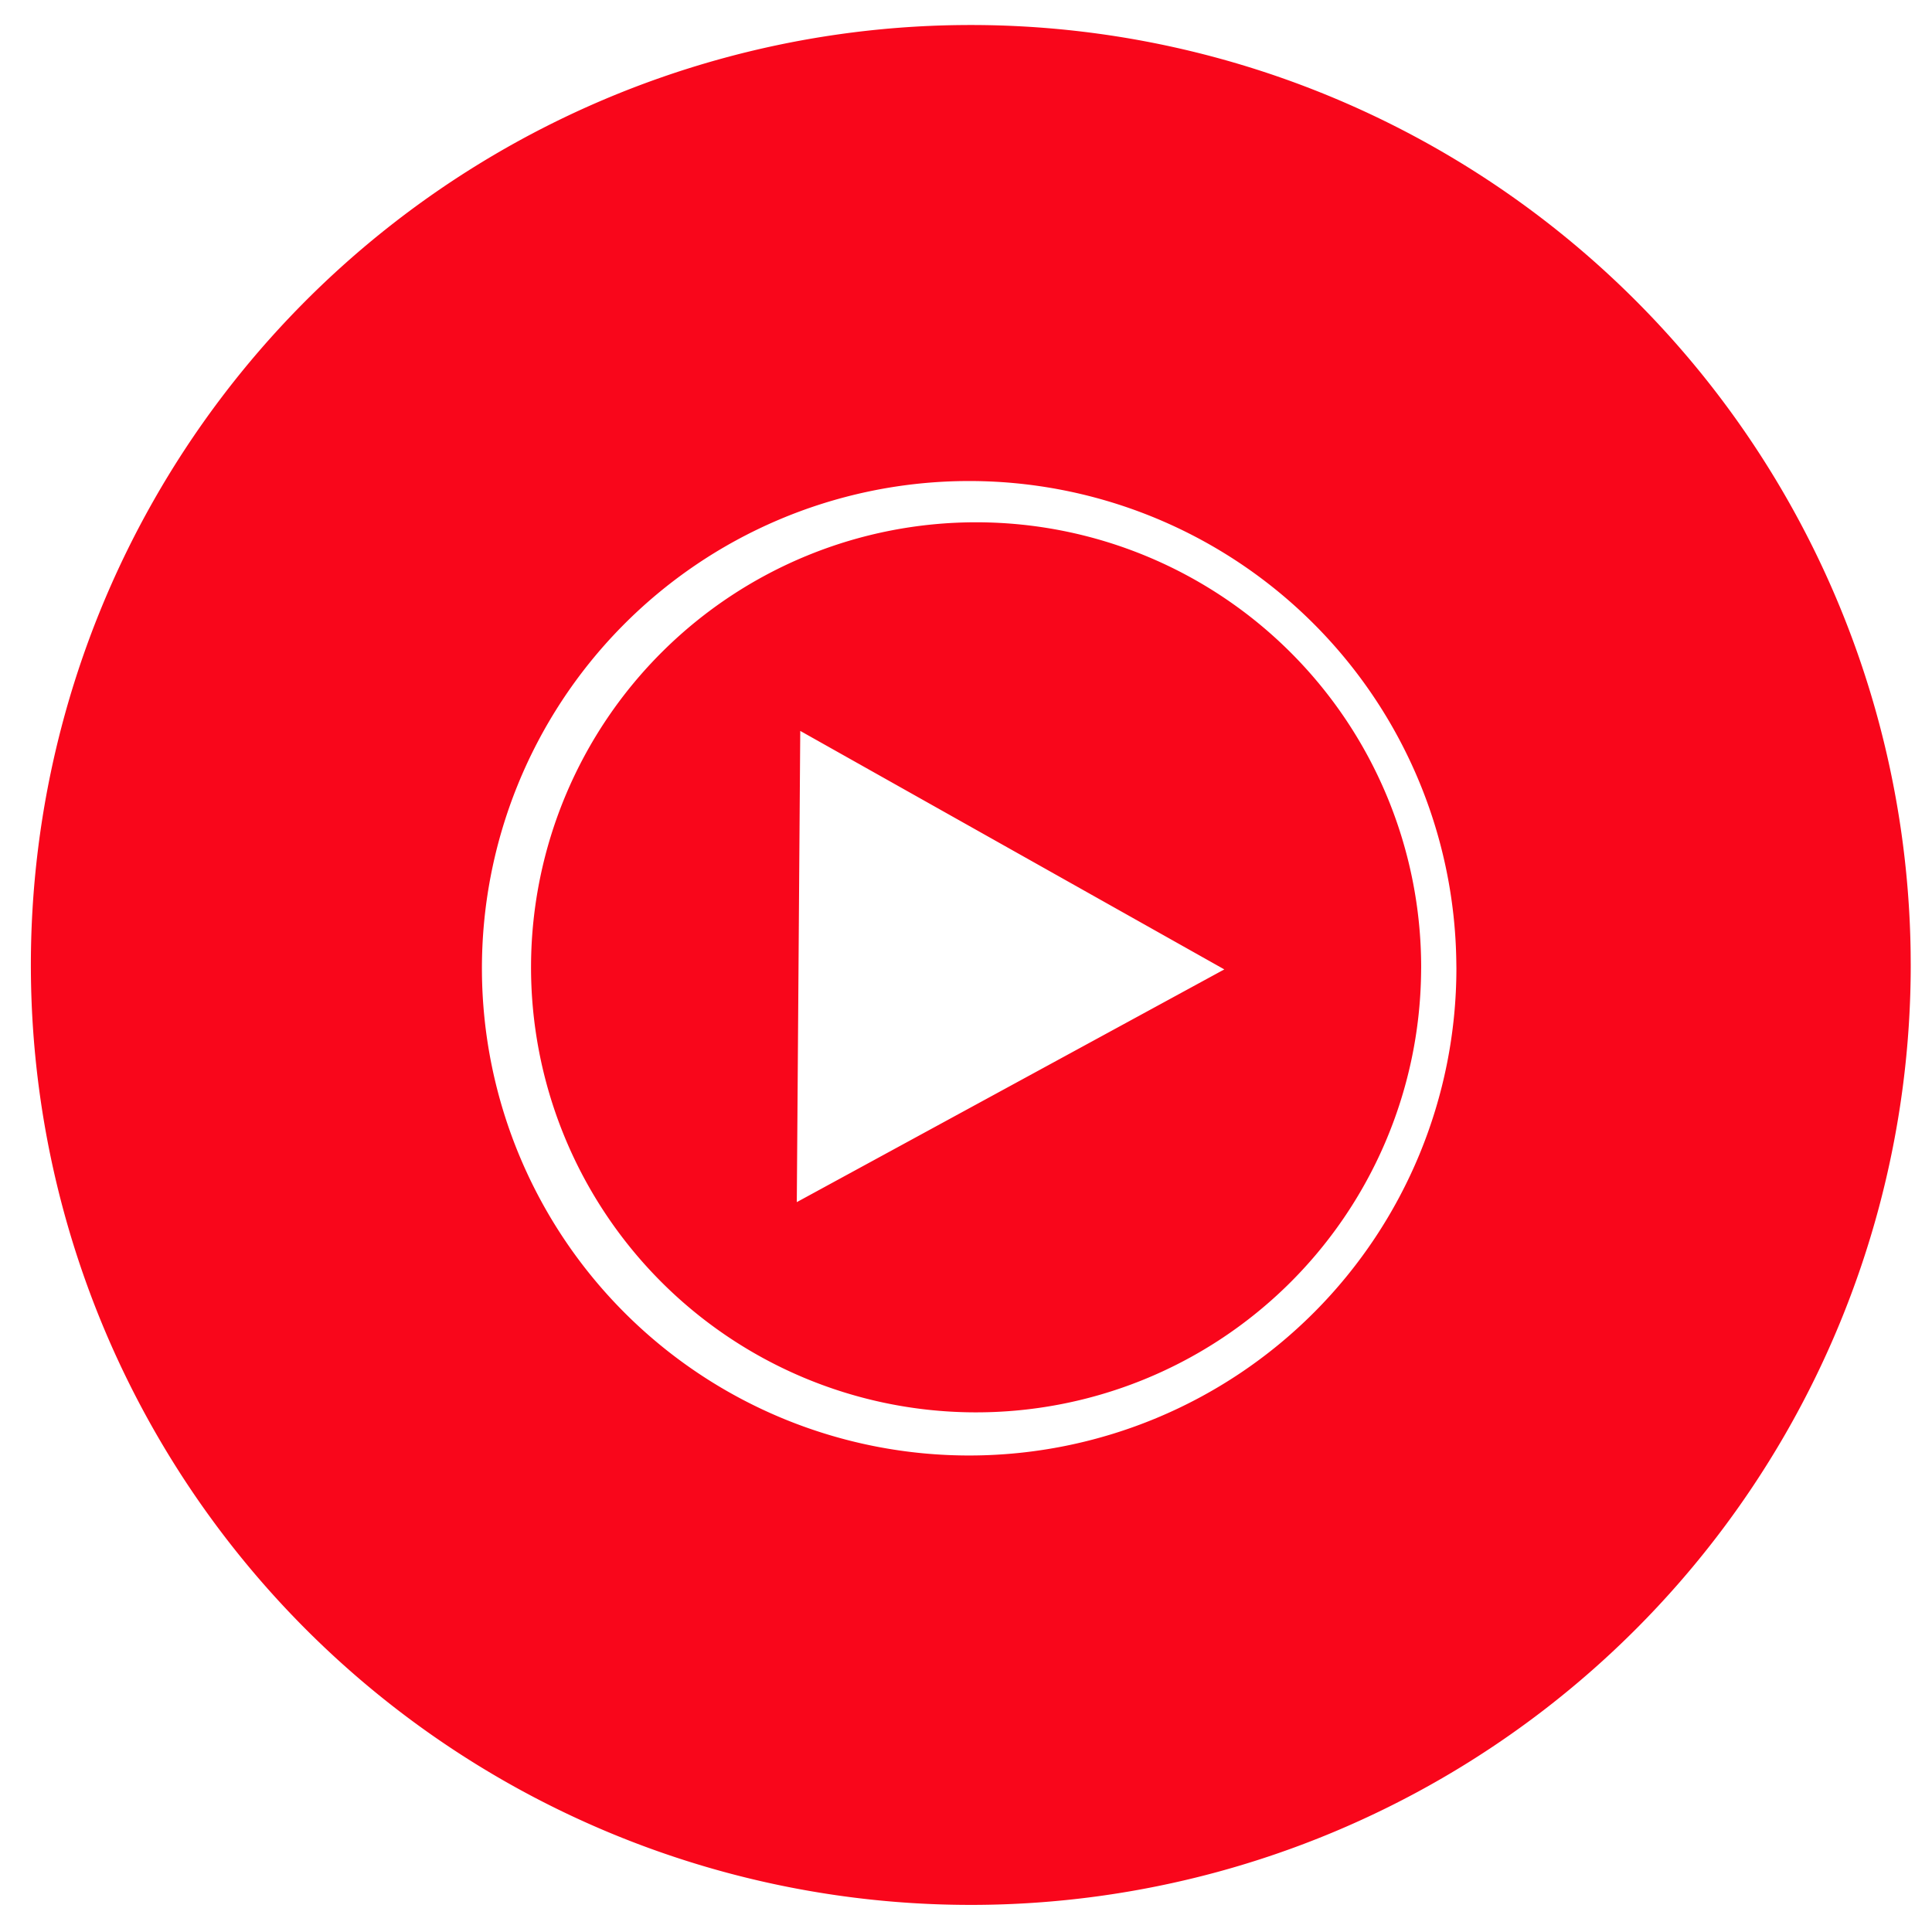 <?xml version="1.0" encoding="UTF-8" standalone="no"?>
<!-- Created with Inkscape (http://www.inkscape.org/) -->

<svg
   xmlns:dc="http://purl.org/dc/elements/1.1/"
   xmlns:cc="http://creativecommons.org/ns#"
   xmlns:rdf="http://www.w3.org/1999/02/22-rdf-syntax-ns#"
   xmlns:svg="http://www.w3.org/2000/svg"
   xmlns="http://www.w3.org/2000/svg"
   xmlns:sodipodi="http://sodipodi.sourceforge.net/DTD/sodipodi-0.dtd"
   xmlns:inkscape="http://www.inkscape.org/namespaces/inkscape"
   version="1.0"
   width="100"
   height="100"
   viewBox="0.4 -4 100 100"
   id="svg2"
   xml:space="preserve"
   sodipodi:version="0.32"
   inkscape:version="0.92.2 (5c3e80d, 2017-08-06)"
   sodipodi:docname="Fox_Channel_logo.svg"
   inkscape:output_extension="org.inkscape.output.svg.inkscape"><title
     id="title820">Youtube Music logo</title><sodipodi:namedview
     inkscape:window-height="705"
     inkscape:window-width="1366"
     inkscape:pageshadow="2"
     inkscape:pageopacity="0.0"
     guidetolerance="10.0"
     gridtolerance="10.0"
     objecttolerance="10.0"
     borderopacity="1.0"
     bordercolor="#666666"
     pagecolor="#ffffff"
     id="base"
     showgrid="false"
     inkscape:zoom="2.8591284"
     inkscape:cx="64.538412"
     inkscape:cy="31.912007"
     inkscape:window-x="-8"
     inkscape:window-y="-8"
     inkscape:current-layer="svg2"
     inkscape:window-maximized="1"
     inkscape:showpageshadow="false" /><defs
     id="defs4"><inkscape:perspective
       sodipodi:type="inkscape:persp3d"
       inkscape:vp_x="0 : 397 : 1"
       inkscape:vp_y="0 : 1000 : 0"
       inkscape:vp_z="1832 : 397 : 1"
       inkscape:persp3d-origin="916 : 264.66667 : 1"
       id="perspective10" /></defs><path
     style="fill:#f9061b;fill-opacity:1;stroke-width:0.379"
     d="M 50.146,-2.703 A 48.651,48.651 0 0 0 1.999,46.281 48.651,48.651 0 0 0 50.816,94.597 48.651,48.651 0 0 0 99.299,45.946 l -0.005,-0.67 A 48.651,48.651 0 0 0 50.146,-2.703 Z m 0.157,23.602 v 0 a 25.219,25.219 0 0 1 25.475,24.87 l 0.005,0.348 A 25.219,25.219 0 0 1 50.65,71.336 25.219,25.219 0 0 1 25.345,46.291 25.219,25.219 0 0 1 50.302,20.899 Z m 0.698,2.135 A 23.035,23.035 0 0 0 27.887,45.91 23.035,23.035 0 0 0 50.684,69.102 23.035,23.035 0 0 0 73.955,46.386 l 0.004,-0.317 A 23.035,23.035 0 0 0 51.003,23.034 Z m -9.18,10.798 21.949,12.344 -22.128,12.046 z"
     id="path819"
     inkscape:connector-curvature="0" /></svg>